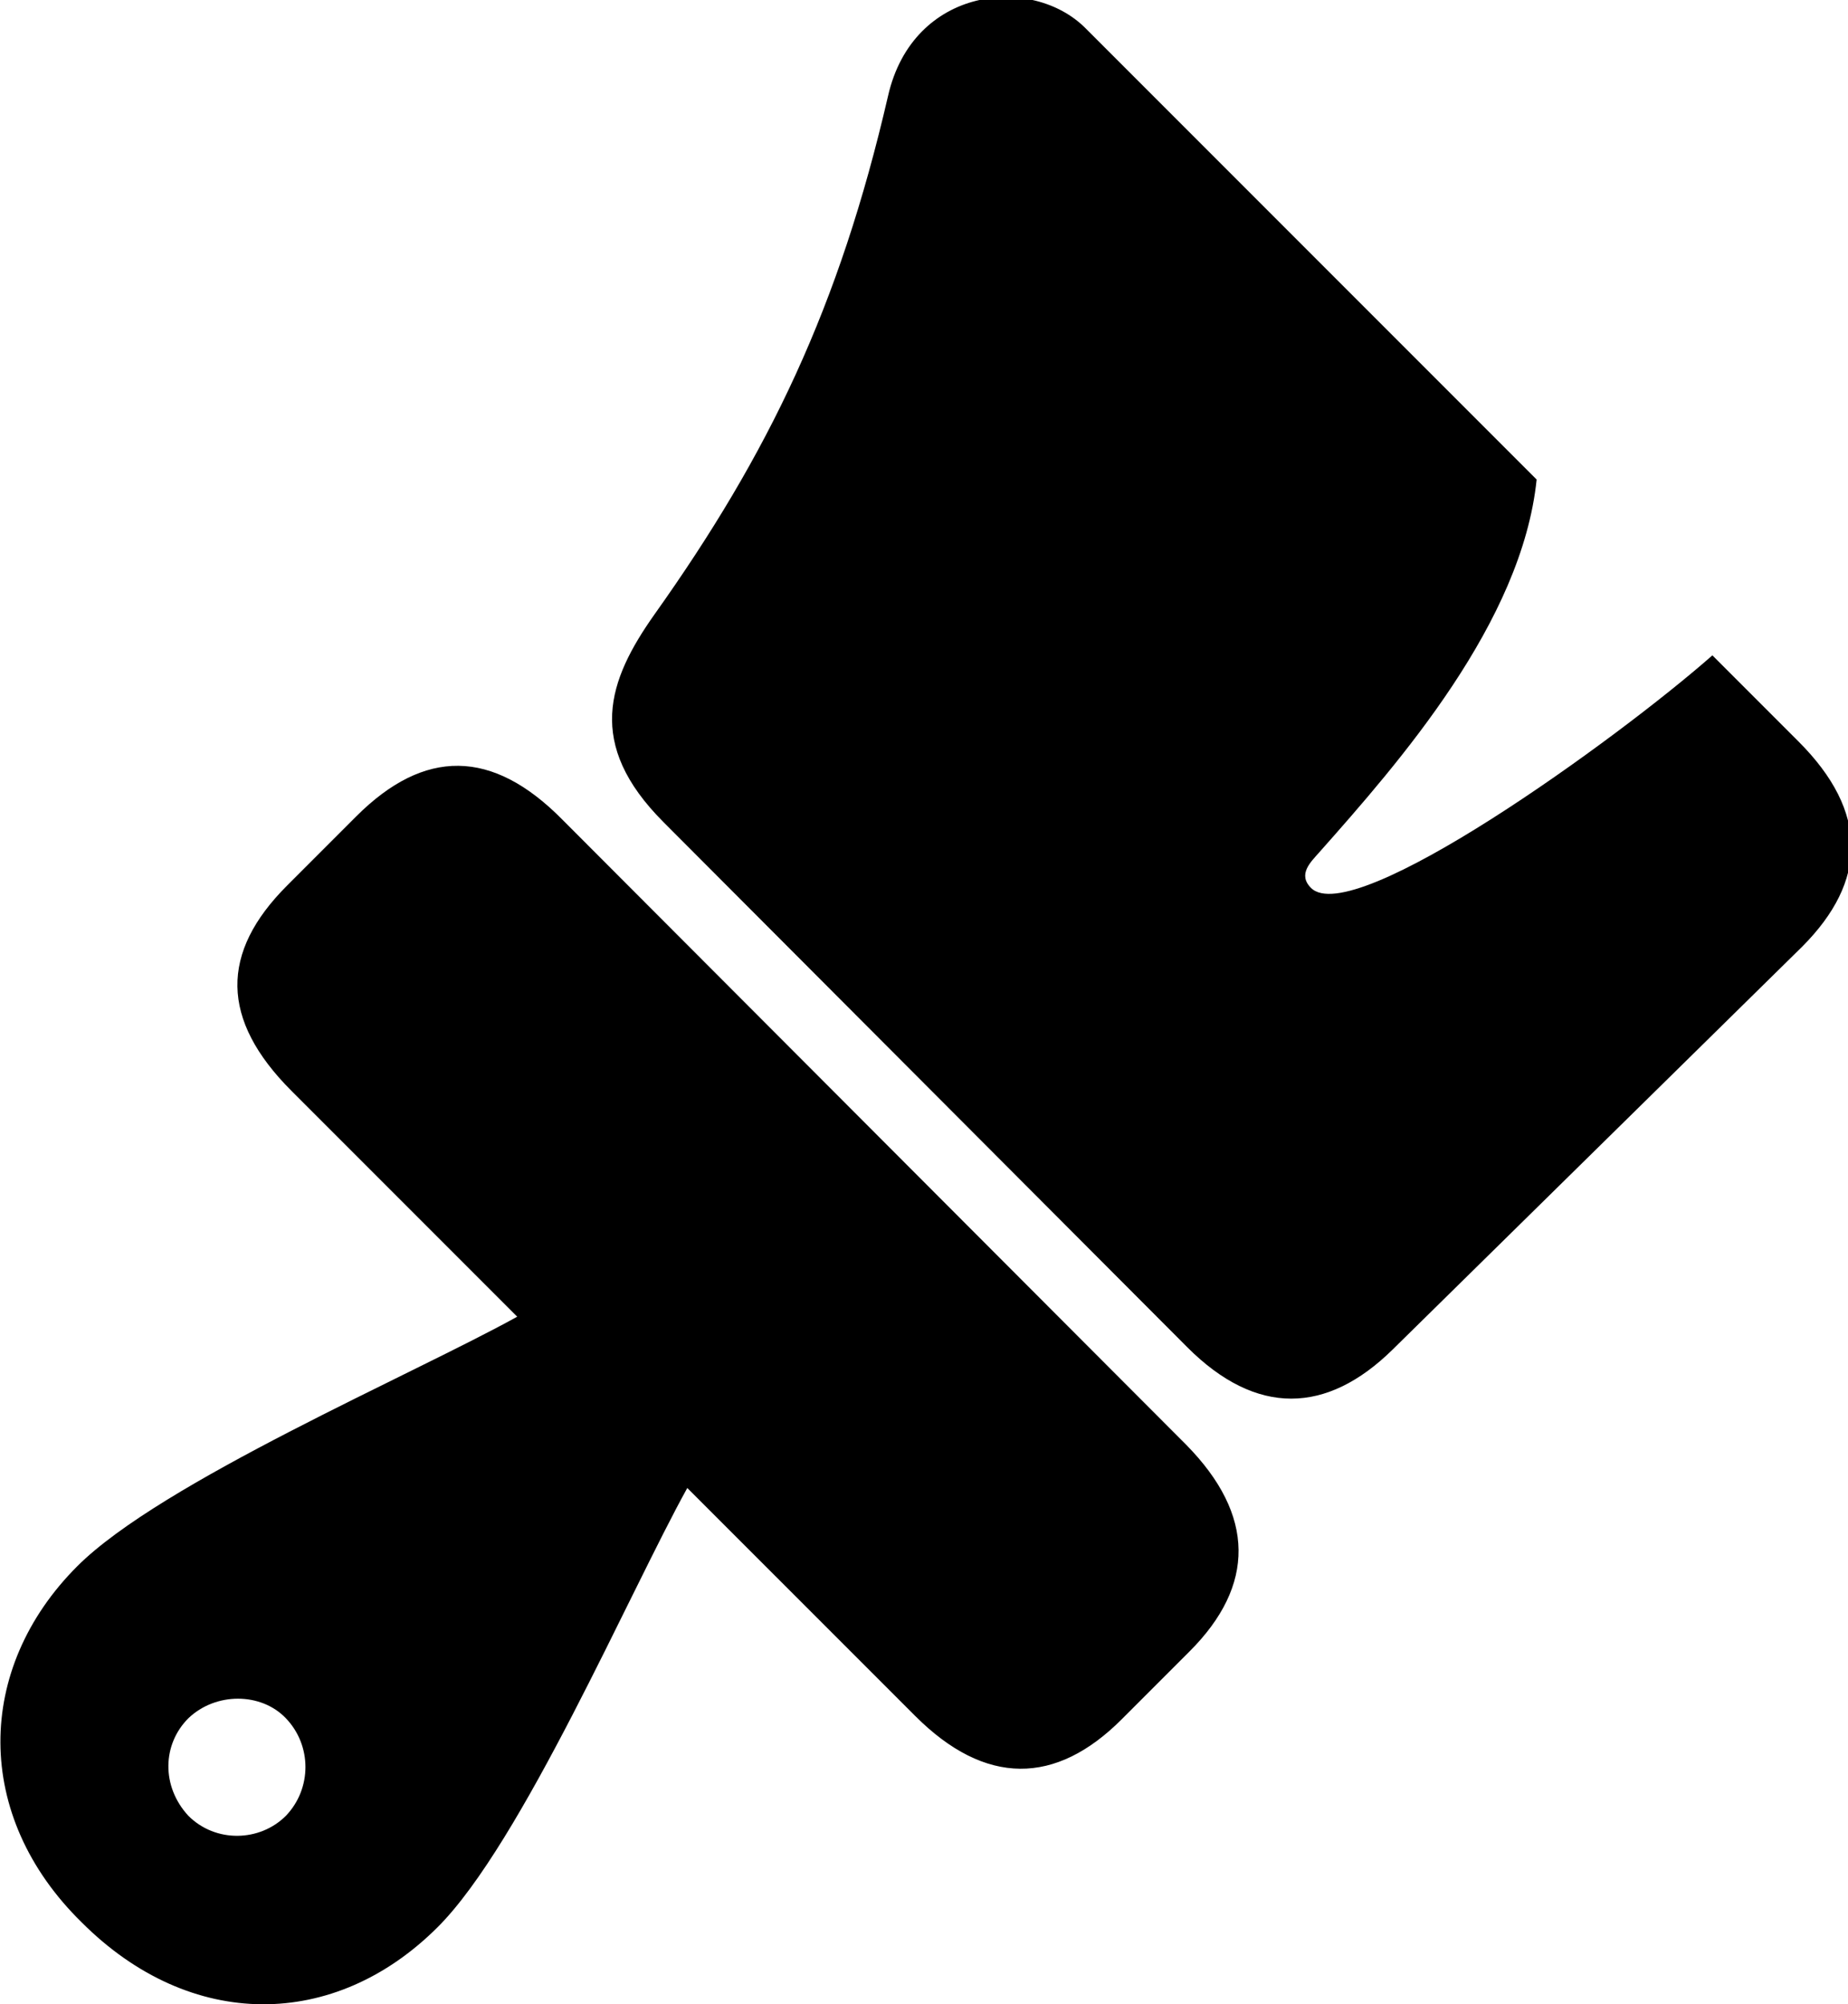 <svg
   xmlns="http://www.w3.org/2000/svg"
   width="79.7"
   height="86.395"
   viewBox="0 0 21.087 22.859">
  <rect width="100%" height="100%" fill="white"/>
  <g
     transform="translate(-86.974,-39.886)">
    <g
       transform="matrix(0.265,0,0,0.265,84.646,60.676)">
      <path fill="black" d="m 37.353,-43.066 22.559,22.607 c 2.978,2.978 6.006,2.881 8.838,0.098 l 17.627,-17.334 c 2.832,-2.832 2.881,-5.811 -0.146,-8.838 l -3.711,-3.711 c -4.101,3.613 -15.479,11.816 -17.285,10.01 -0.586,-0.586 0,-1.123 0.342,-1.514 3.467,-3.906 8.74,-9.912 9.375,-16.064 L 55.518,-77.246 c -2.295,-2.295 -7.422,-1.807 -8.496,2.93 -2.1,9.082 -5.127,15.381 -10.059,22.314 -2.002,2.832 -2.978,5.566 0.391,8.936 z M 12.305,4.297 c 4.688,4.688 10.889,4.639 15.332,0.195 3.613,-3.613 8.252,-14.404 10.742,-18.896 l 9.815,9.814 c 3.027,3.027 6.055,2.979 8.887,0.146 l 2.93,-2.93 c 2.832,-2.832 2.832,-5.859 -0.146,-8.887 L 33.008,-43.164 c -3.027,-3.076 -5.957,-3.076 -8.887,-0.146 l -2.978,2.978 c -2.881,2.881 -2.881,5.762 0.195,8.838 l 9.717,9.717 c -4.492,2.49 -15.332,7.129 -18.945,10.742 -4.395,4.395 -4.492,10.742 0.195,15.332 z m 4.59,-4.59 c -1.172,-1.27 -1.123,-3.076 0,-4.199 1.172,-1.123 3.125,-1.123 4.199,0 1.123,1.172 1.123,3.027 0,4.199 -1.123,1.123 -3.027,1.172 -4.199,0 z"/>
    </g>
  </g>
</svg>
